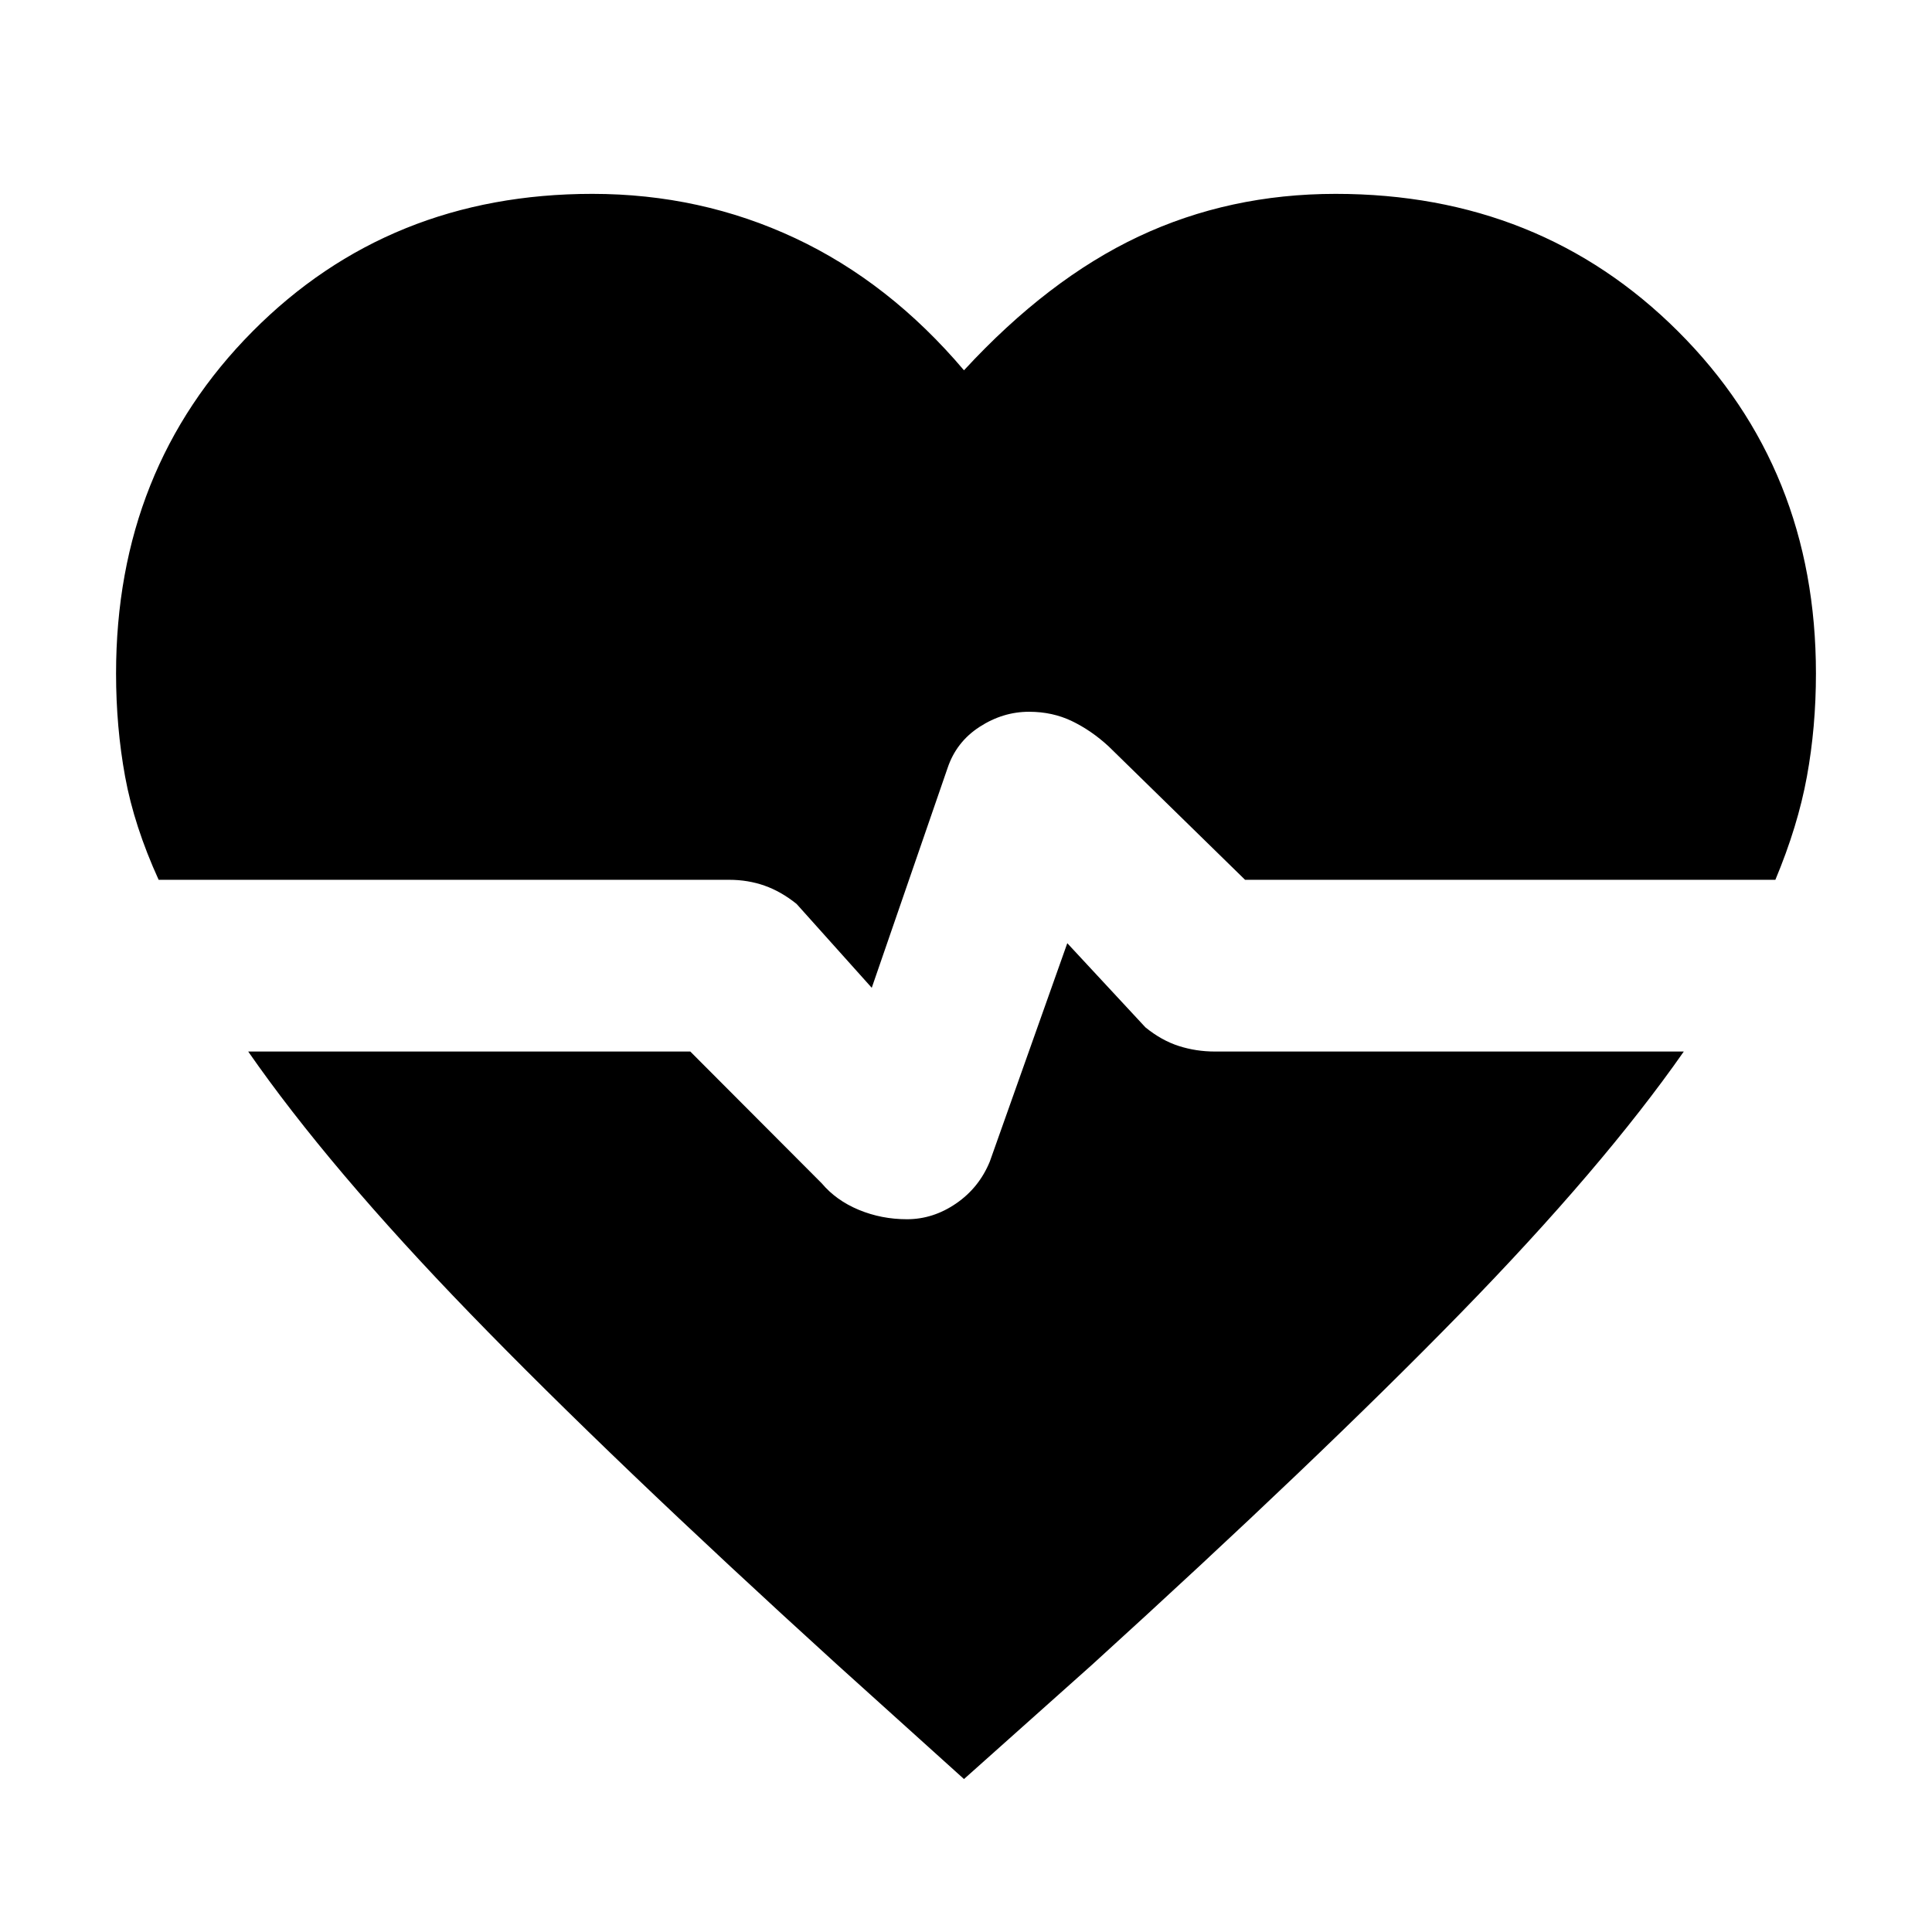 <svg xmlns="http://www.w3.org/2000/svg" height="40" viewBox="0 -960 960 960" width="40"><path d="m433.17-469.17-37.34-41.66q-7.66-6.17-15.91-9.09-8.25-2.91-17.59-2.91H78.83q-12.16-26.67-16.66-51.25-4.5-24.59-4.5-51.25 0-101.67 67.83-170 67.83-68.34 168.83-68.34 53.84 0 100.75 22Q442-819.67 479-776q41.83-45.33 86.83-66.5t97.84-21.17q101.66 0 170.16 68.34 68.5 68.33 68.5 170 0 26.66-4.5 51.25-4.5 24.58-15.66 51.25h-263.5l-67.84-66.34q-8.5-7.83-18.16-12.5-9.67-4.66-21.34-4.66-13 0-24.58 7.5-11.58 7.5-15.92 20.5l-37.66 109.16ZM479-76l-63-56.83Q304-234.67 233.75-307.17T123.33-437.5H343l65.33 65.5q7.17 8.5 18.42 13.17 11.25 4.66 23.92 4.66 13 0 24.41-7.83 11.42-7.83 16.75-20.83l38.5-108.5 38.84 41.83q8 6.5 16.58 9.25 8.58 2.75 17.92 2.75h233Q796.5-380 725.58-307.33q-70.91 72.66-182.91 174.5L479-76Z"/></svg>